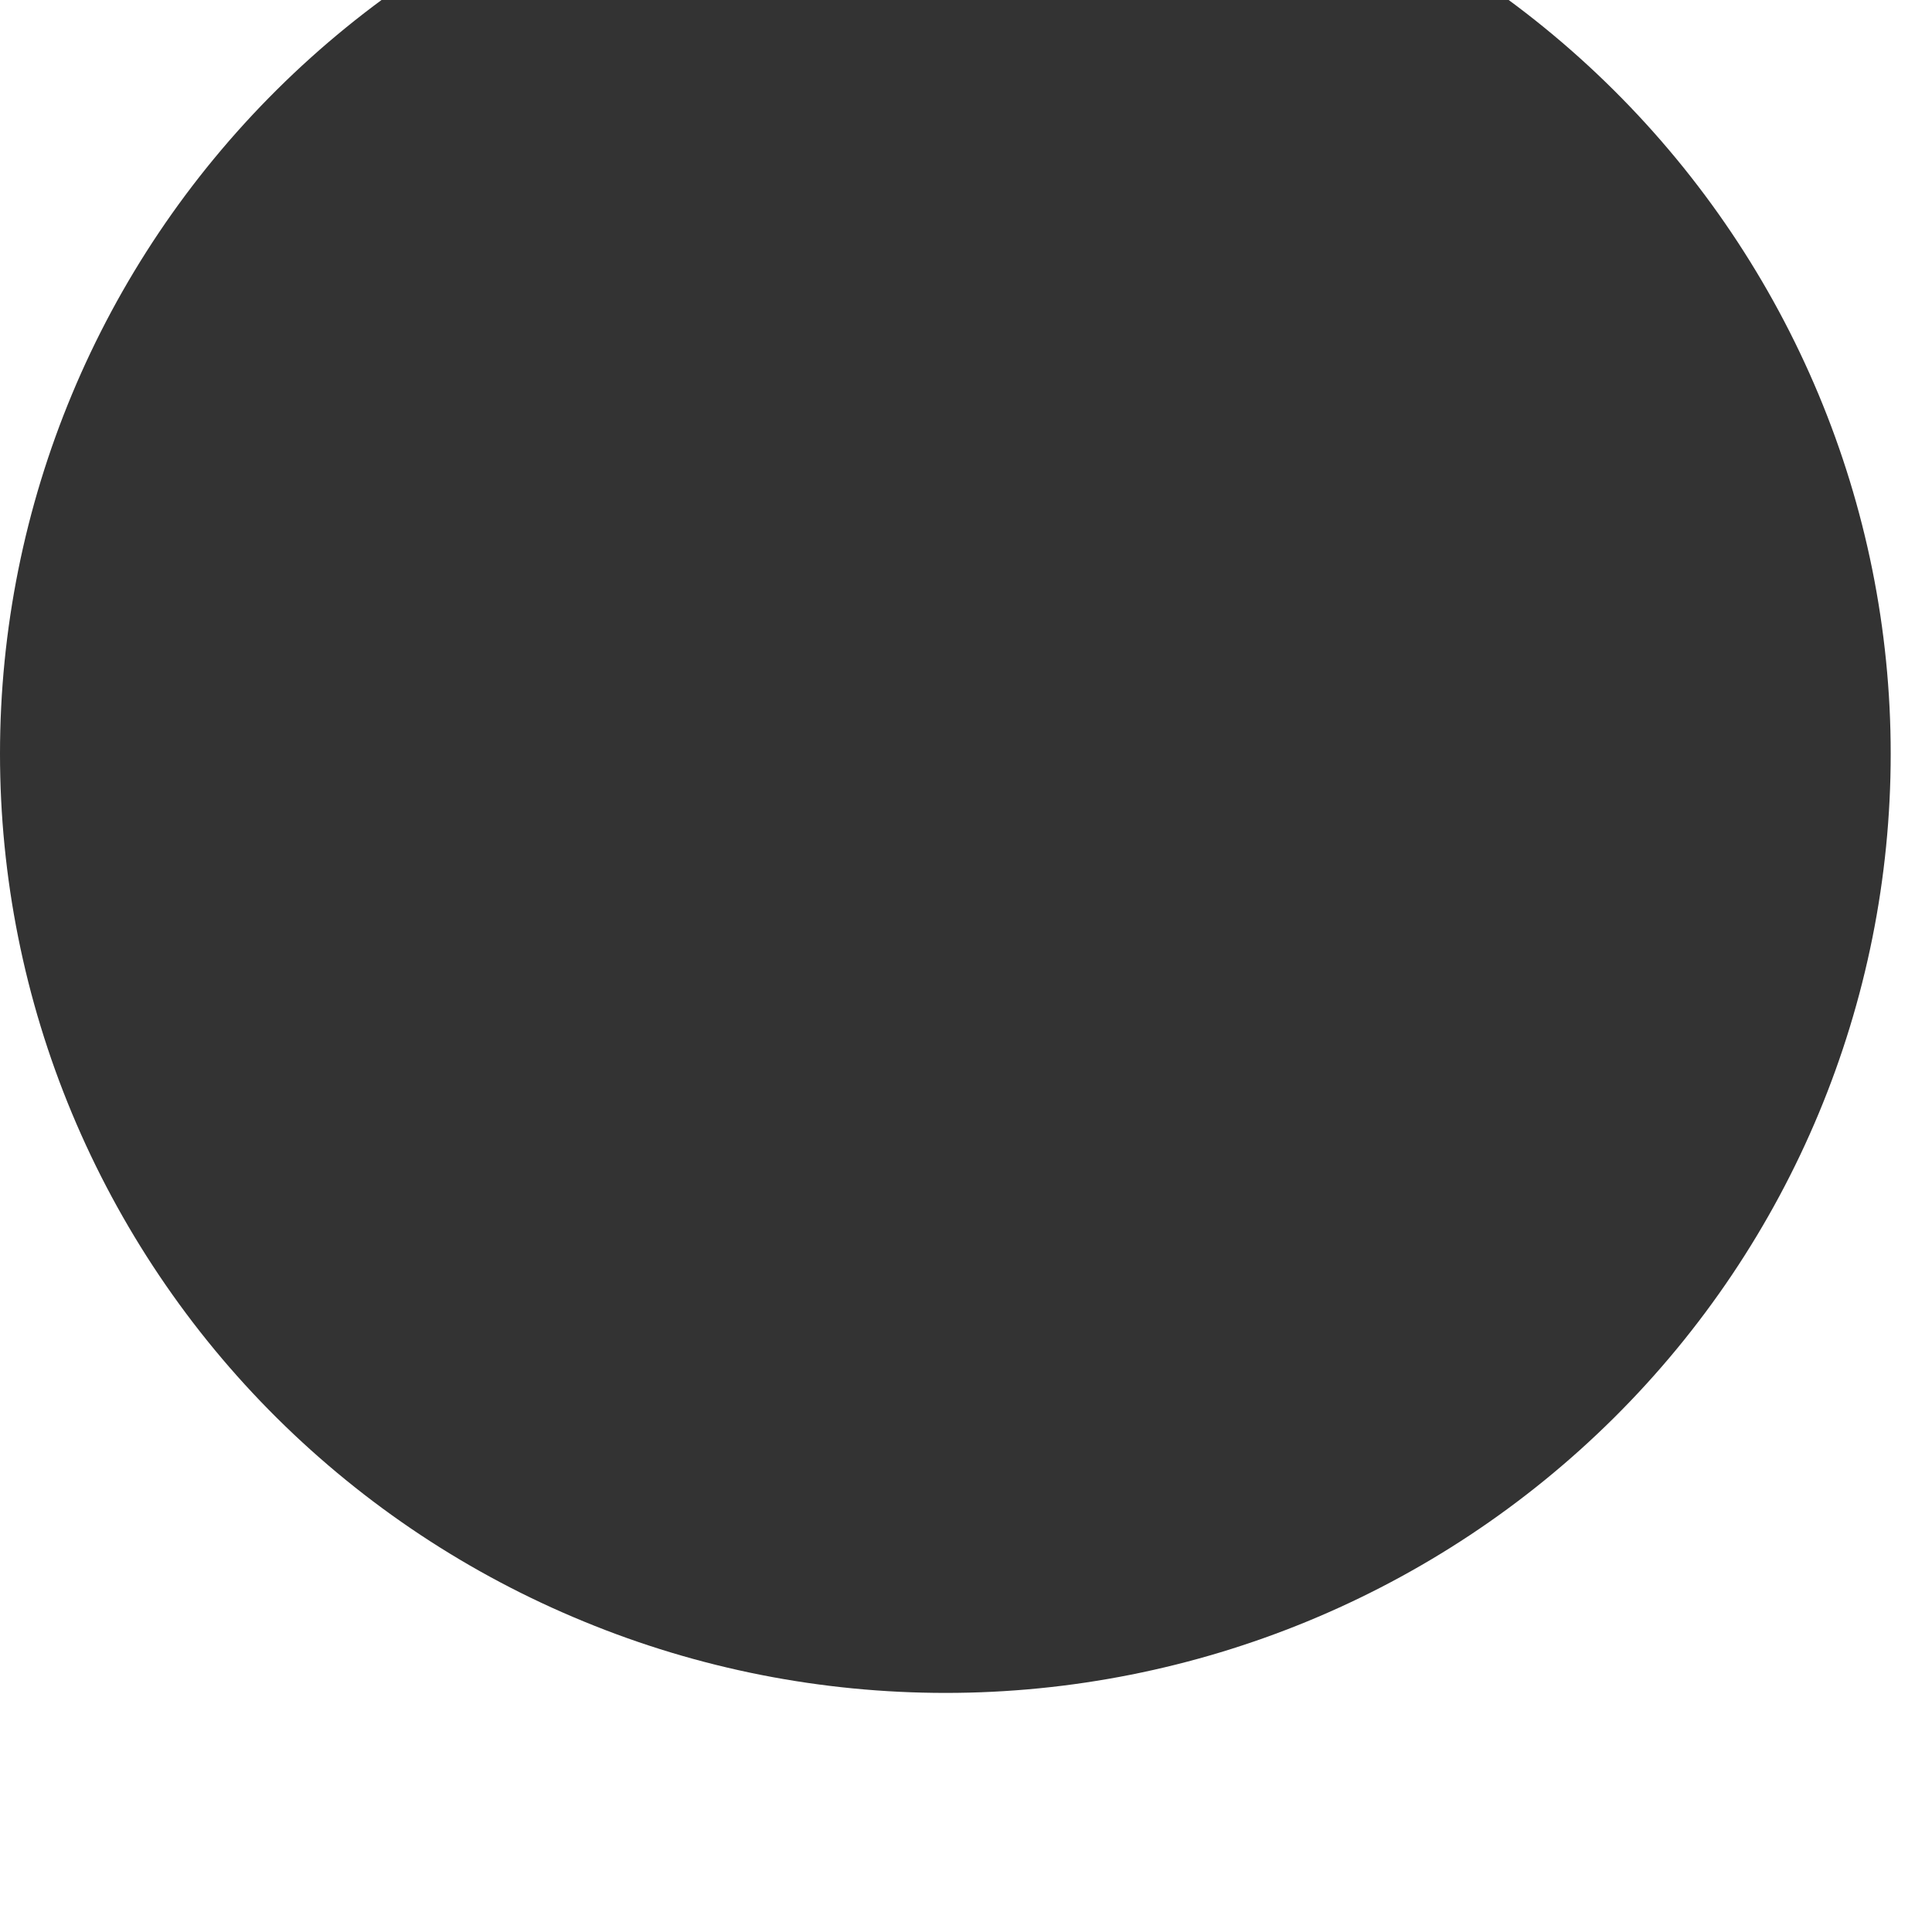 <svg width="8" height="8" viewBox="0 0 8 8" fill="none" xmlns="http://www.w3.org/2000/svg" xmlns:xlink="http://www.w3.org/1999/xlink">
<path d="M7.829,3.121C7.829,4.153 7.417,5.142 6.683,5.871C5.949,6.6 4.953,7.01 3.916,7.01C3.401,7.01 2.892,6.91 2.417,6.714C1.942,6.519 1.511,6.233 1.147,5.872C0.783,5.511 0.495,5.082 0.298,4.61C0.101,4.138 0,3.632 0,3.121C0,2.09 0.412,1.101 1.146,0.372C1.88,-0.357 2.876,-0.767 3.914,-0.767C4.951,-0.767 5.947,-0.357 6.681,0.372C7.415,1.101 7.829,2.09 7.829,3.121Z" fill="#333333"/>
</svg>
